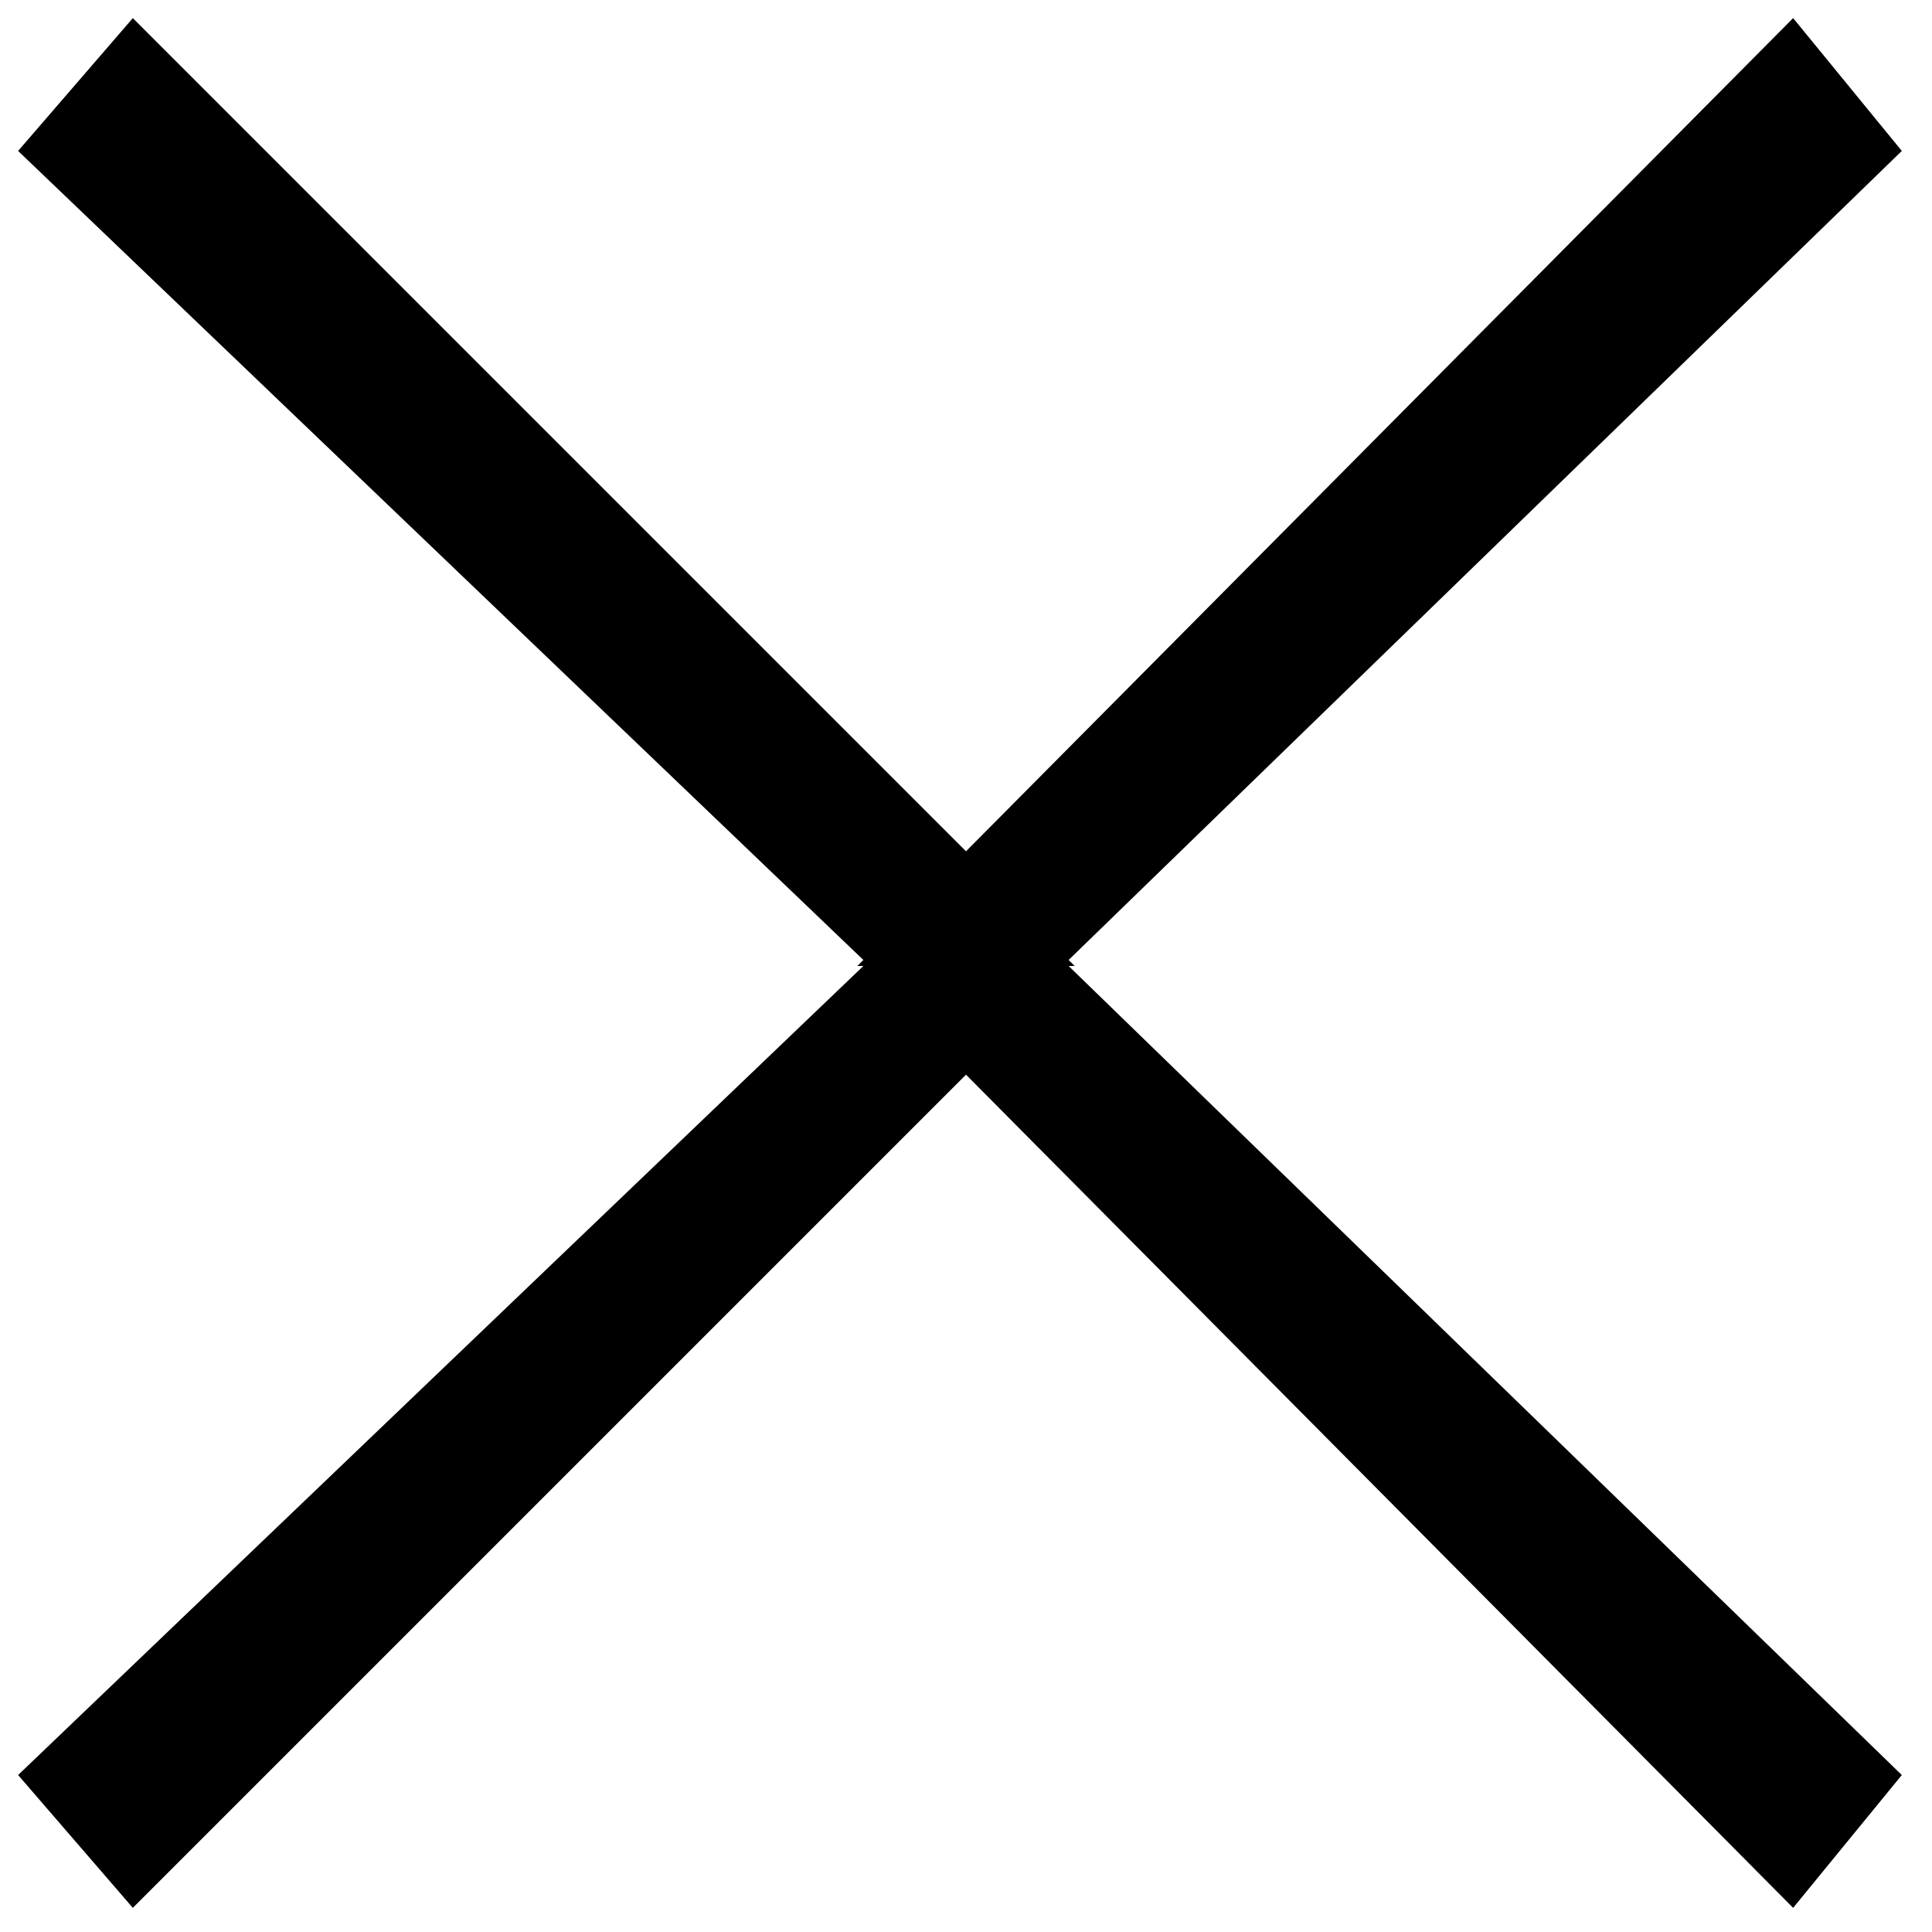 <?xml version="1.0" encoding="utf-8"?>
<!-- Generated by IcoMoon.io -->
<!DOCTYPE svg PUBLIC "-//W3C//DTD SVG 1.1//EN" "http://www.w3.org/Graphics/SVG/1.1/DTD/svg11.dtd">
<svg version="1.1" xmlns="http://www.w3.org/2000/svg" xmlns:xlink="http://www.w3.org/1999/xlink" width="32" height="32" viewBox="0 0 32 32">
<path fill="#000" d="M17.8 16l-0.1-0.1 13.8-13.4-1.8-2.2-13.7 13.8-13.8-13.8-1.9 2.2 14 13.4-0.1 0.1h0.1l-14 13.4 1.9 2.2 13.8-13.8 13.7 13.8 1.8-2.2-13.8-13.4z"></path>
</svg>

